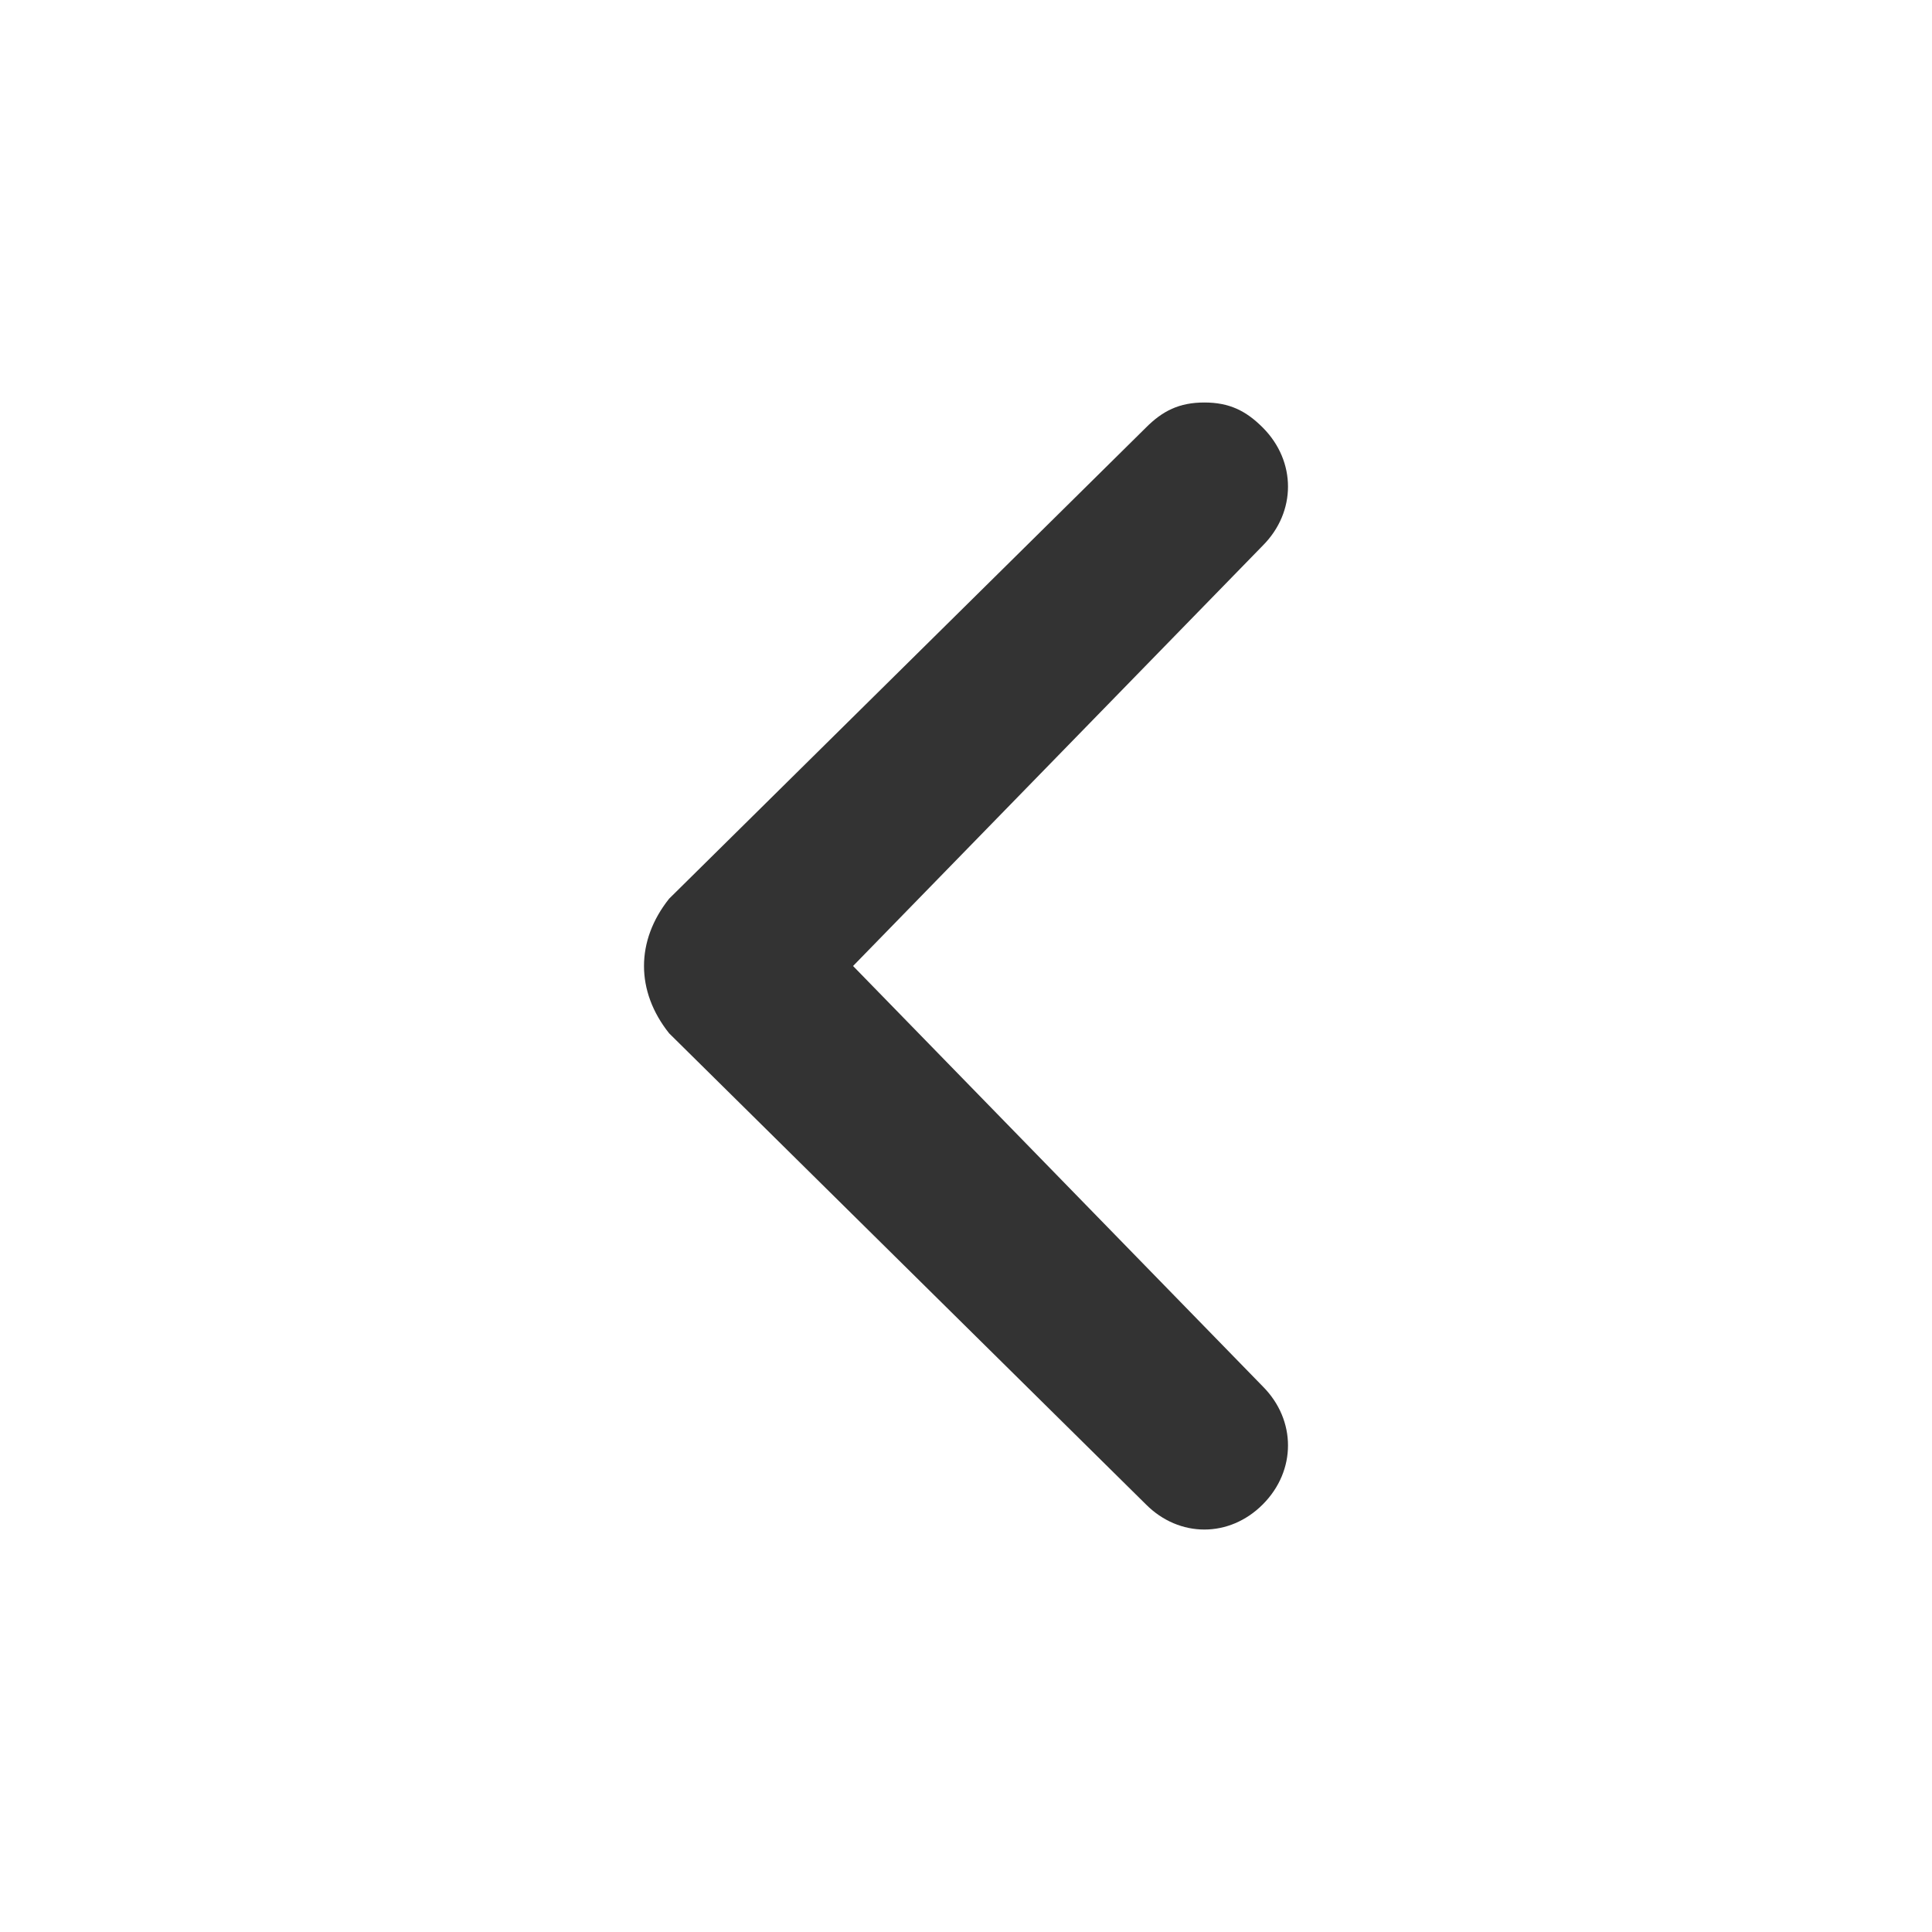 <svg width="24" height="24" viewBox="0 0 24 24" fill="none" xmlns="http://www.w3.org/2000/svg">
<path d="M8.312 12.836L14.234 18.687C14.649 19.105 15.273 19.105 15.688 18.687C16.104 18.269 16.104 17.642 15.688 17.224L10.597 12L15.688 6.776C16.104 6.358 16.104 5.731 15.688 5.313C15.48 5.104 15.273 5 14.961 5C14.649 5 14.442 5.104 14.234 5.313L8.312 11.164C7.896 11.687 7.896 12.313 8.312 12.836C8.312 12.731 8.312 12.731 8.312 12.836Z" fill="#333333"/>
</svg>
